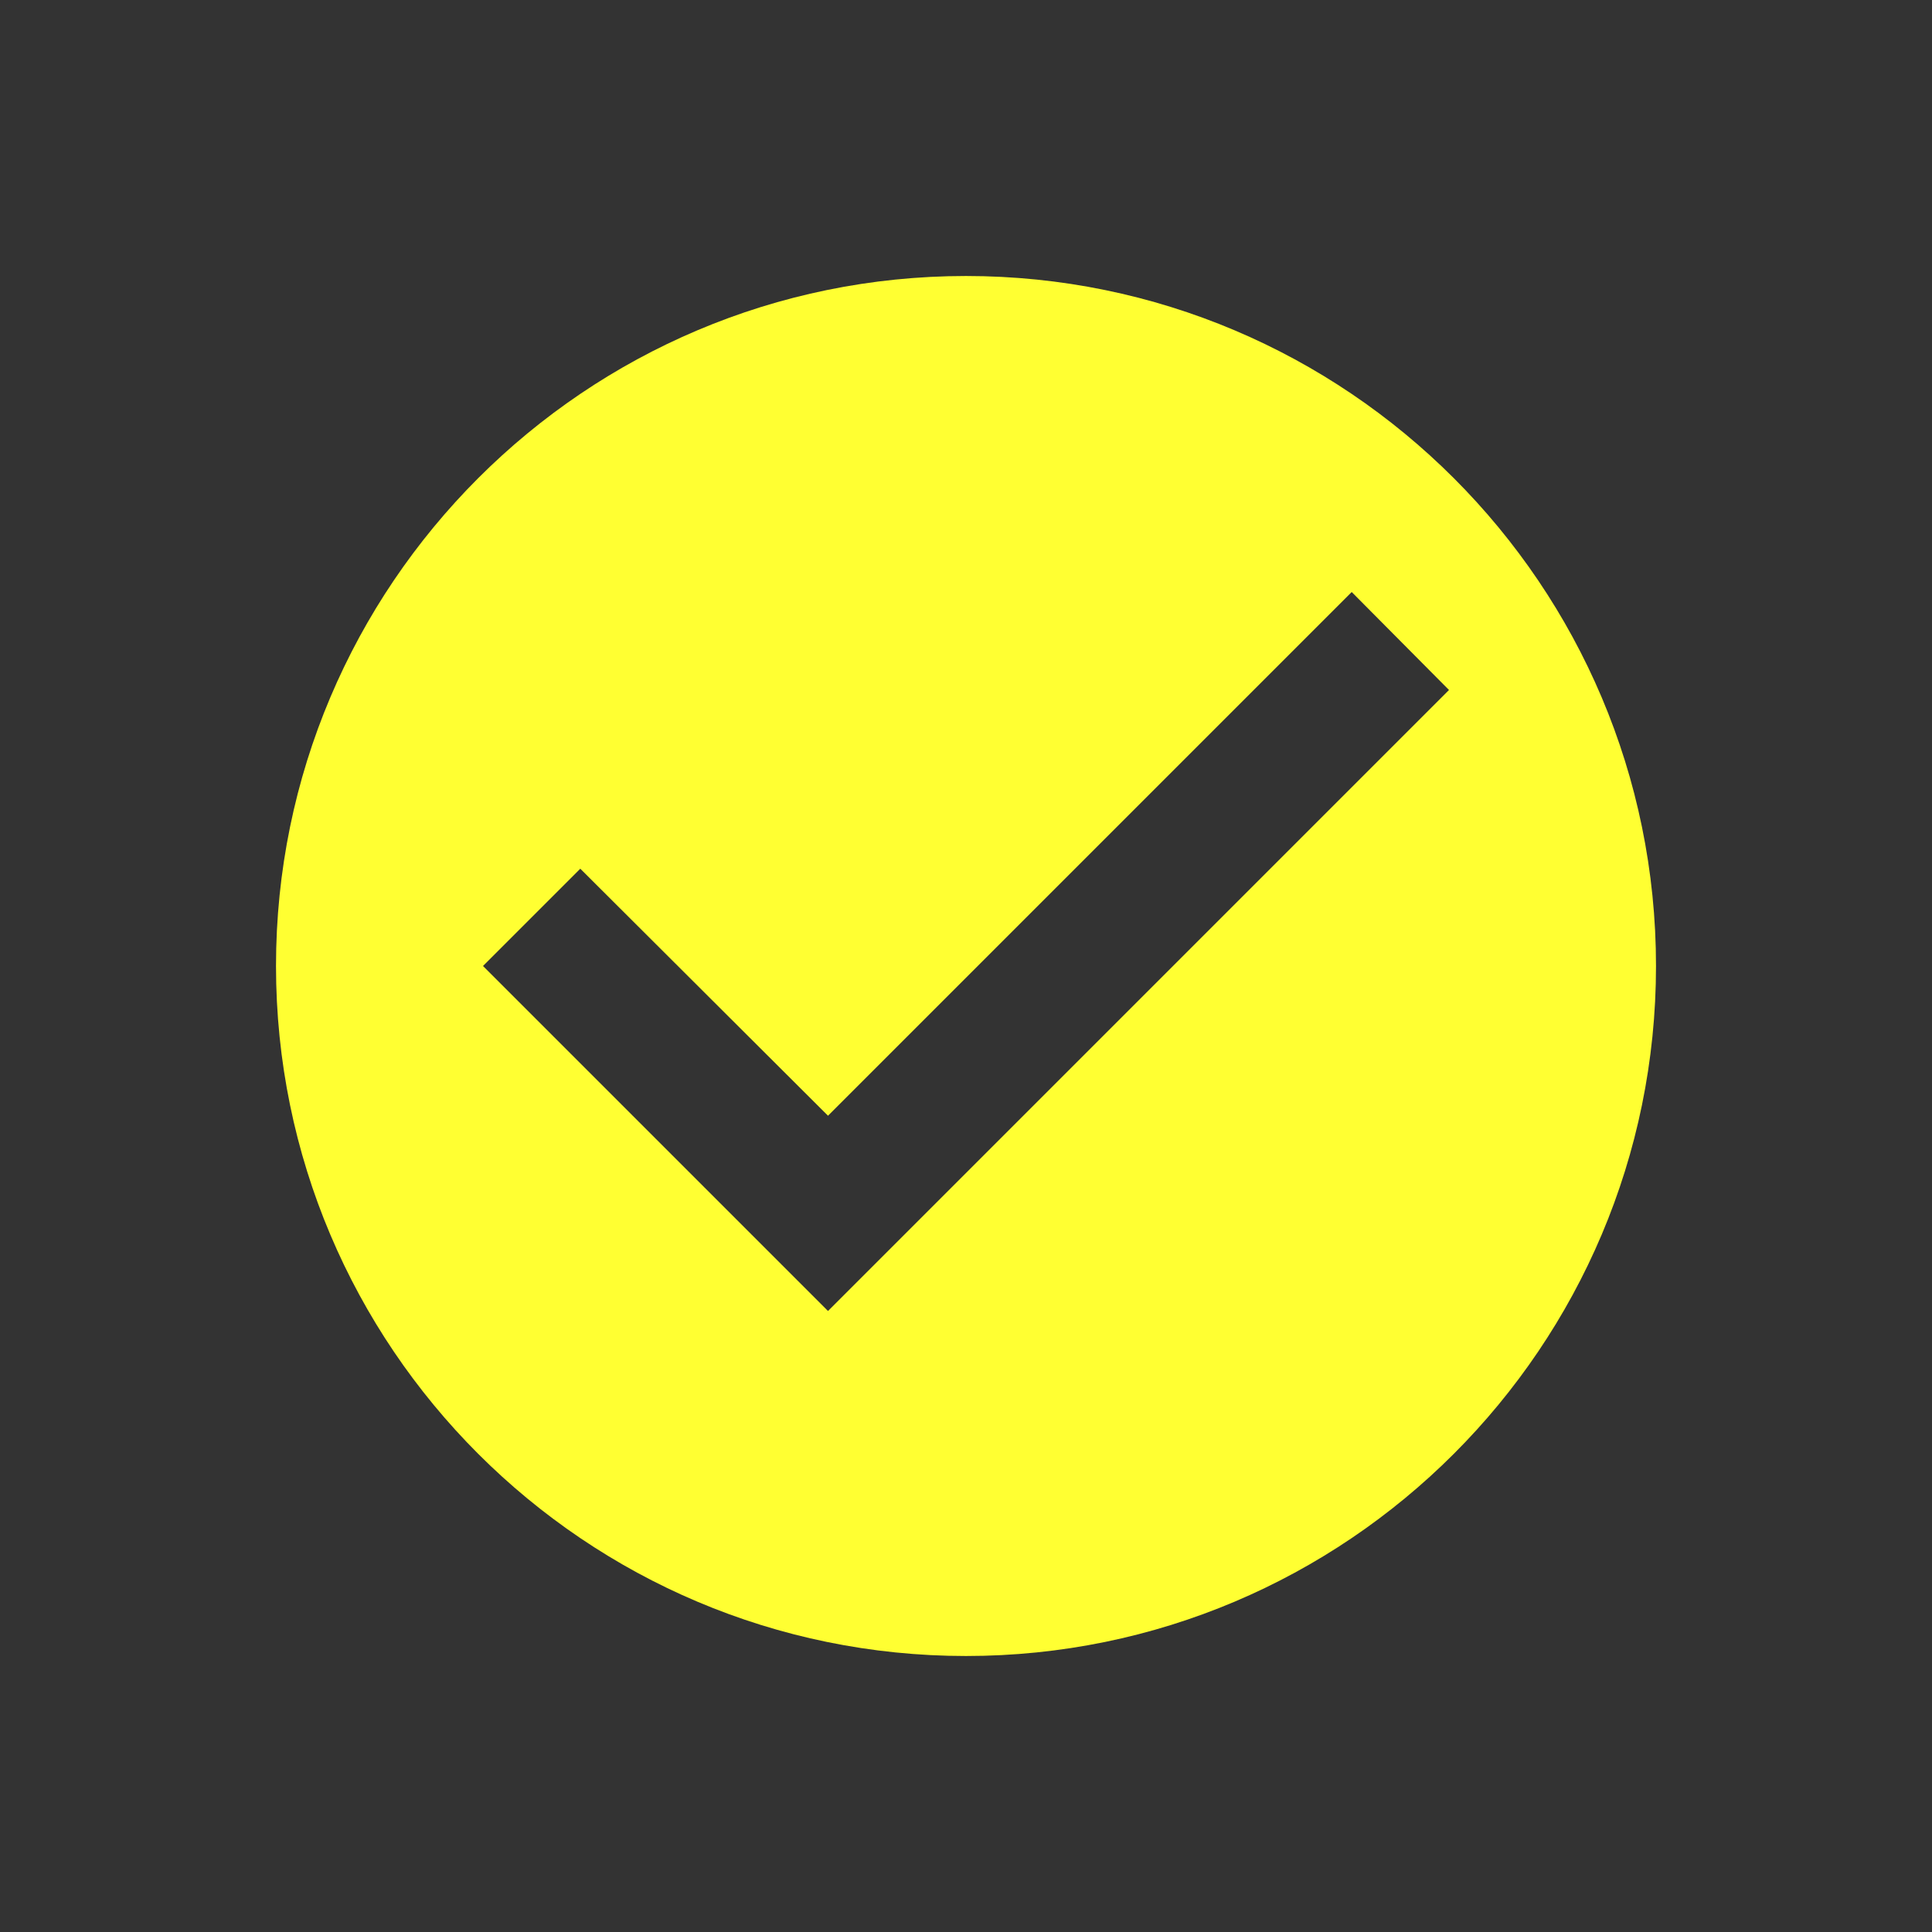 <svg width="56" height="56" viewBox="0 0 56 56" fill="none" xmlns="http://www.w3.org/2000/svg">
<rect x="0" y="0" width="56" height="56" fill="#333333" stroke="none"/>
<path d="M28 8C16.96 8 8 16.96 8 28C8 39.04 16.96 48 28 48C39.04 48 48 39.04 48 28C48 16.96 39.04 8 28 8ZM24 38L14 28L16.82 25.18L24 32.34L39.18 17.16L42 20L24 38Z" fill="#FFFF32"/>
</svg>
